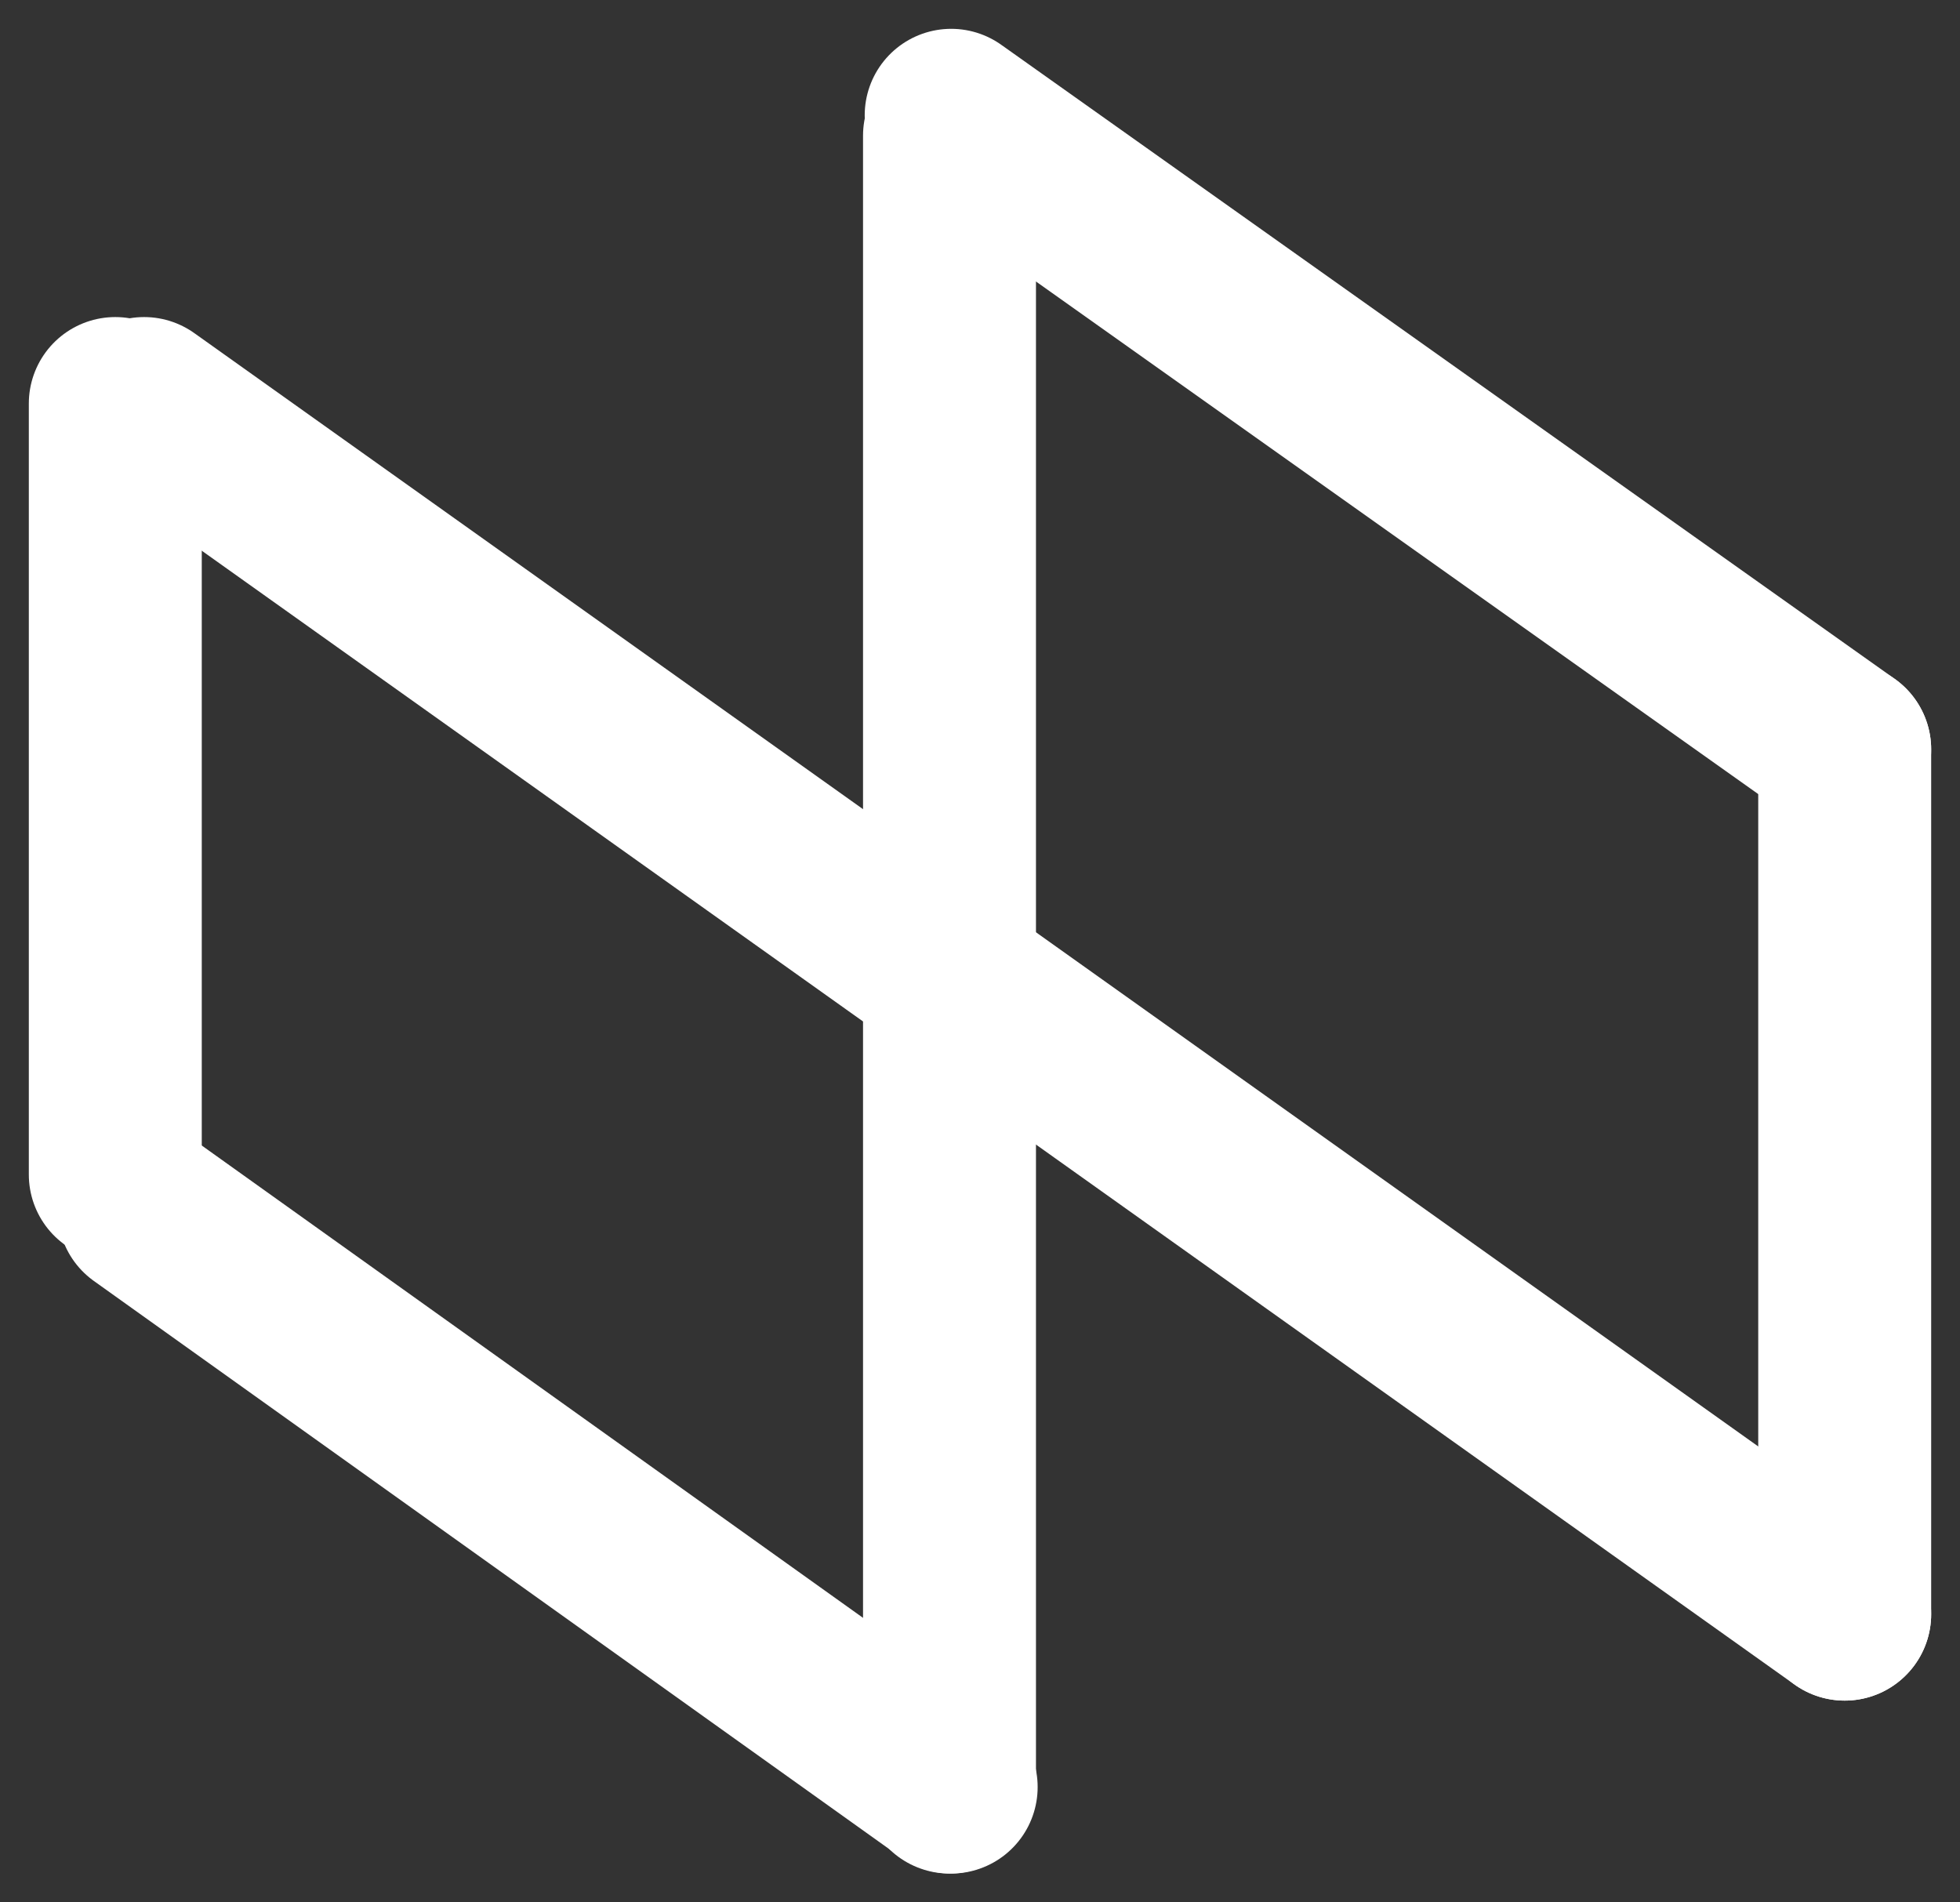 <svg width="34" height="33" viewBox="0 0 34 33" fill="none" xmlns="http://www.w3.org/2000/svg">
<rect x="0" y="0" width="34" height="33" fill="#333333" stroke="none"/>
<path d="M16.471 2.353V31" stroke="white" stroke-width="3" stroke-linecap="round"/>
<path d="M32 13V28" stroke="white" stroke-width="3" stroke-linecap="round"/>
<path d="M2.5 7L32 28" stroke="white" stroke-width="3" stroke-linecap="round"/>
<path d="M2 7V20.375" stroke="white" stroke-width="3" stroke-linecap="round"/>
<path d="M2.5 21L16.5 31" stroke="white" stroke-width="3" stroke-linecap="round"/>
<path d="M16.5 2L32 13" stroke="white" stroke-width="3" stroke-linecap="round"/>
</svg>

